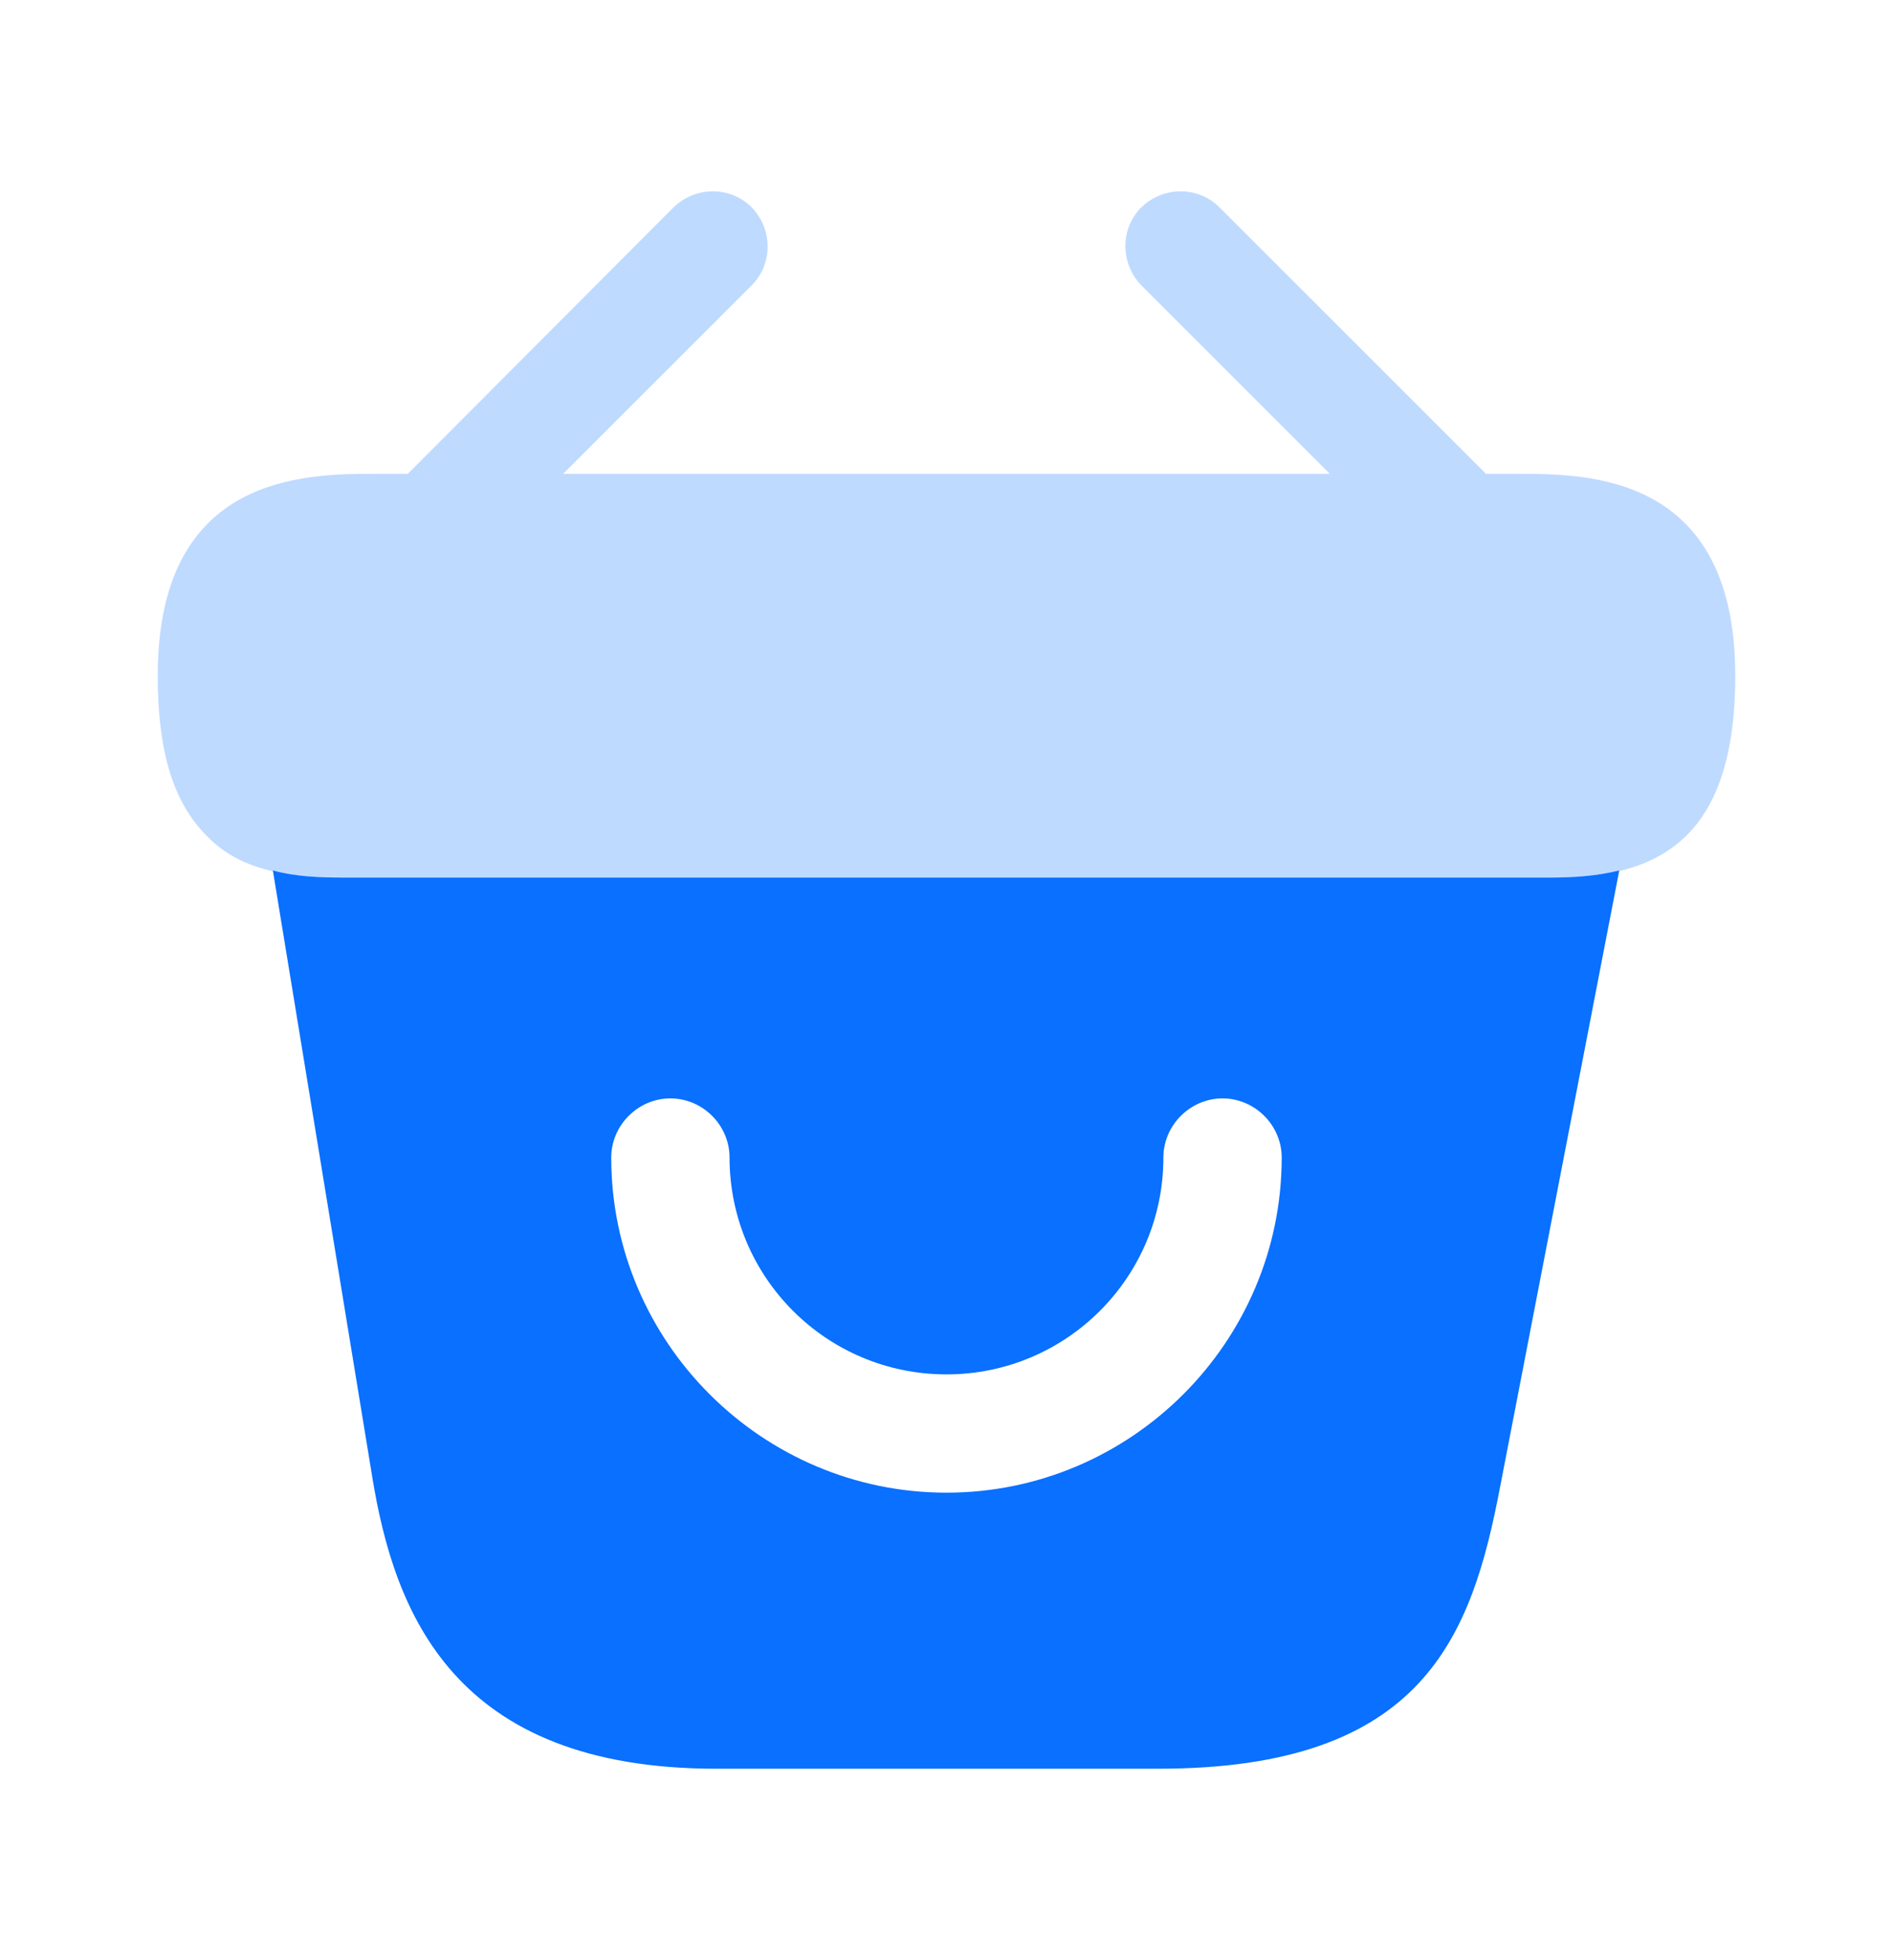<svg width="28" height="29" viewBox="0 0 28 29" fill="none" xmlns="http://www.w3.org/2000/svg">
<path opacity="0.26" d="M22.447 7.01H21.98L18.037 3.067C17.722 2.752 17.208 2.752 16.882 3.067C16.567 3.382 16.567 3.895 16.882 4.222L19.67 7.01H8.33L11.118 4.222C11.433 3.907 11.433 3.393 11.118 3.067C10.803 2.752 10.29 2.752 9.963 3.067L6.032 7.01H5.565C4.515 7.01 2.333 7.01 2.333 9.997C2.333 11.128 2.567 11.875 3.057 12.365C3.337 12.657 3.675 12.808 4.037 12.89C4.375 12.972 4.737 12.983 5.087 12.983H22.913C23.275 12.983 23.613 12.96 23.94 12.89C24.92 12.657 25.667 11.957 25.667 9.997C25.667 7.01 23.485 7.01 22.447 7.01Z" fill="#0970FF"/>
<path d="M22.925 12.983H5.086C4.748 12.983 4.375 12.972 4.036 12.878L5.506 21.85C5.833 23.857 6.708 26.167 10.593 26.167H17.138C21.07 26.167 21.77 24.195 22.19 21.99L23.951 12.878C23.625 12.96 23.275 12.983 22.925 12.983ZM14 22.083C11.27 22.083 9.041 19.855 9.041 17.125C9.041 16.647 9.438 16.25 9.916 16.25C10.395 16.25 10.791 16.647 10.791 17.125C10.791 18.898 12.226 20.333 14 20.333C15.773 20.333 17.208 18.898 17.208 17.125C17.208 16.647 17.605 16.25 18.083 16.25C18.561 16.25 18.958 16.647 18.958 17.125C18.958 19.855 16.73 22.083 14 22.083Z" fill="#0970FF"/>
</svg>
